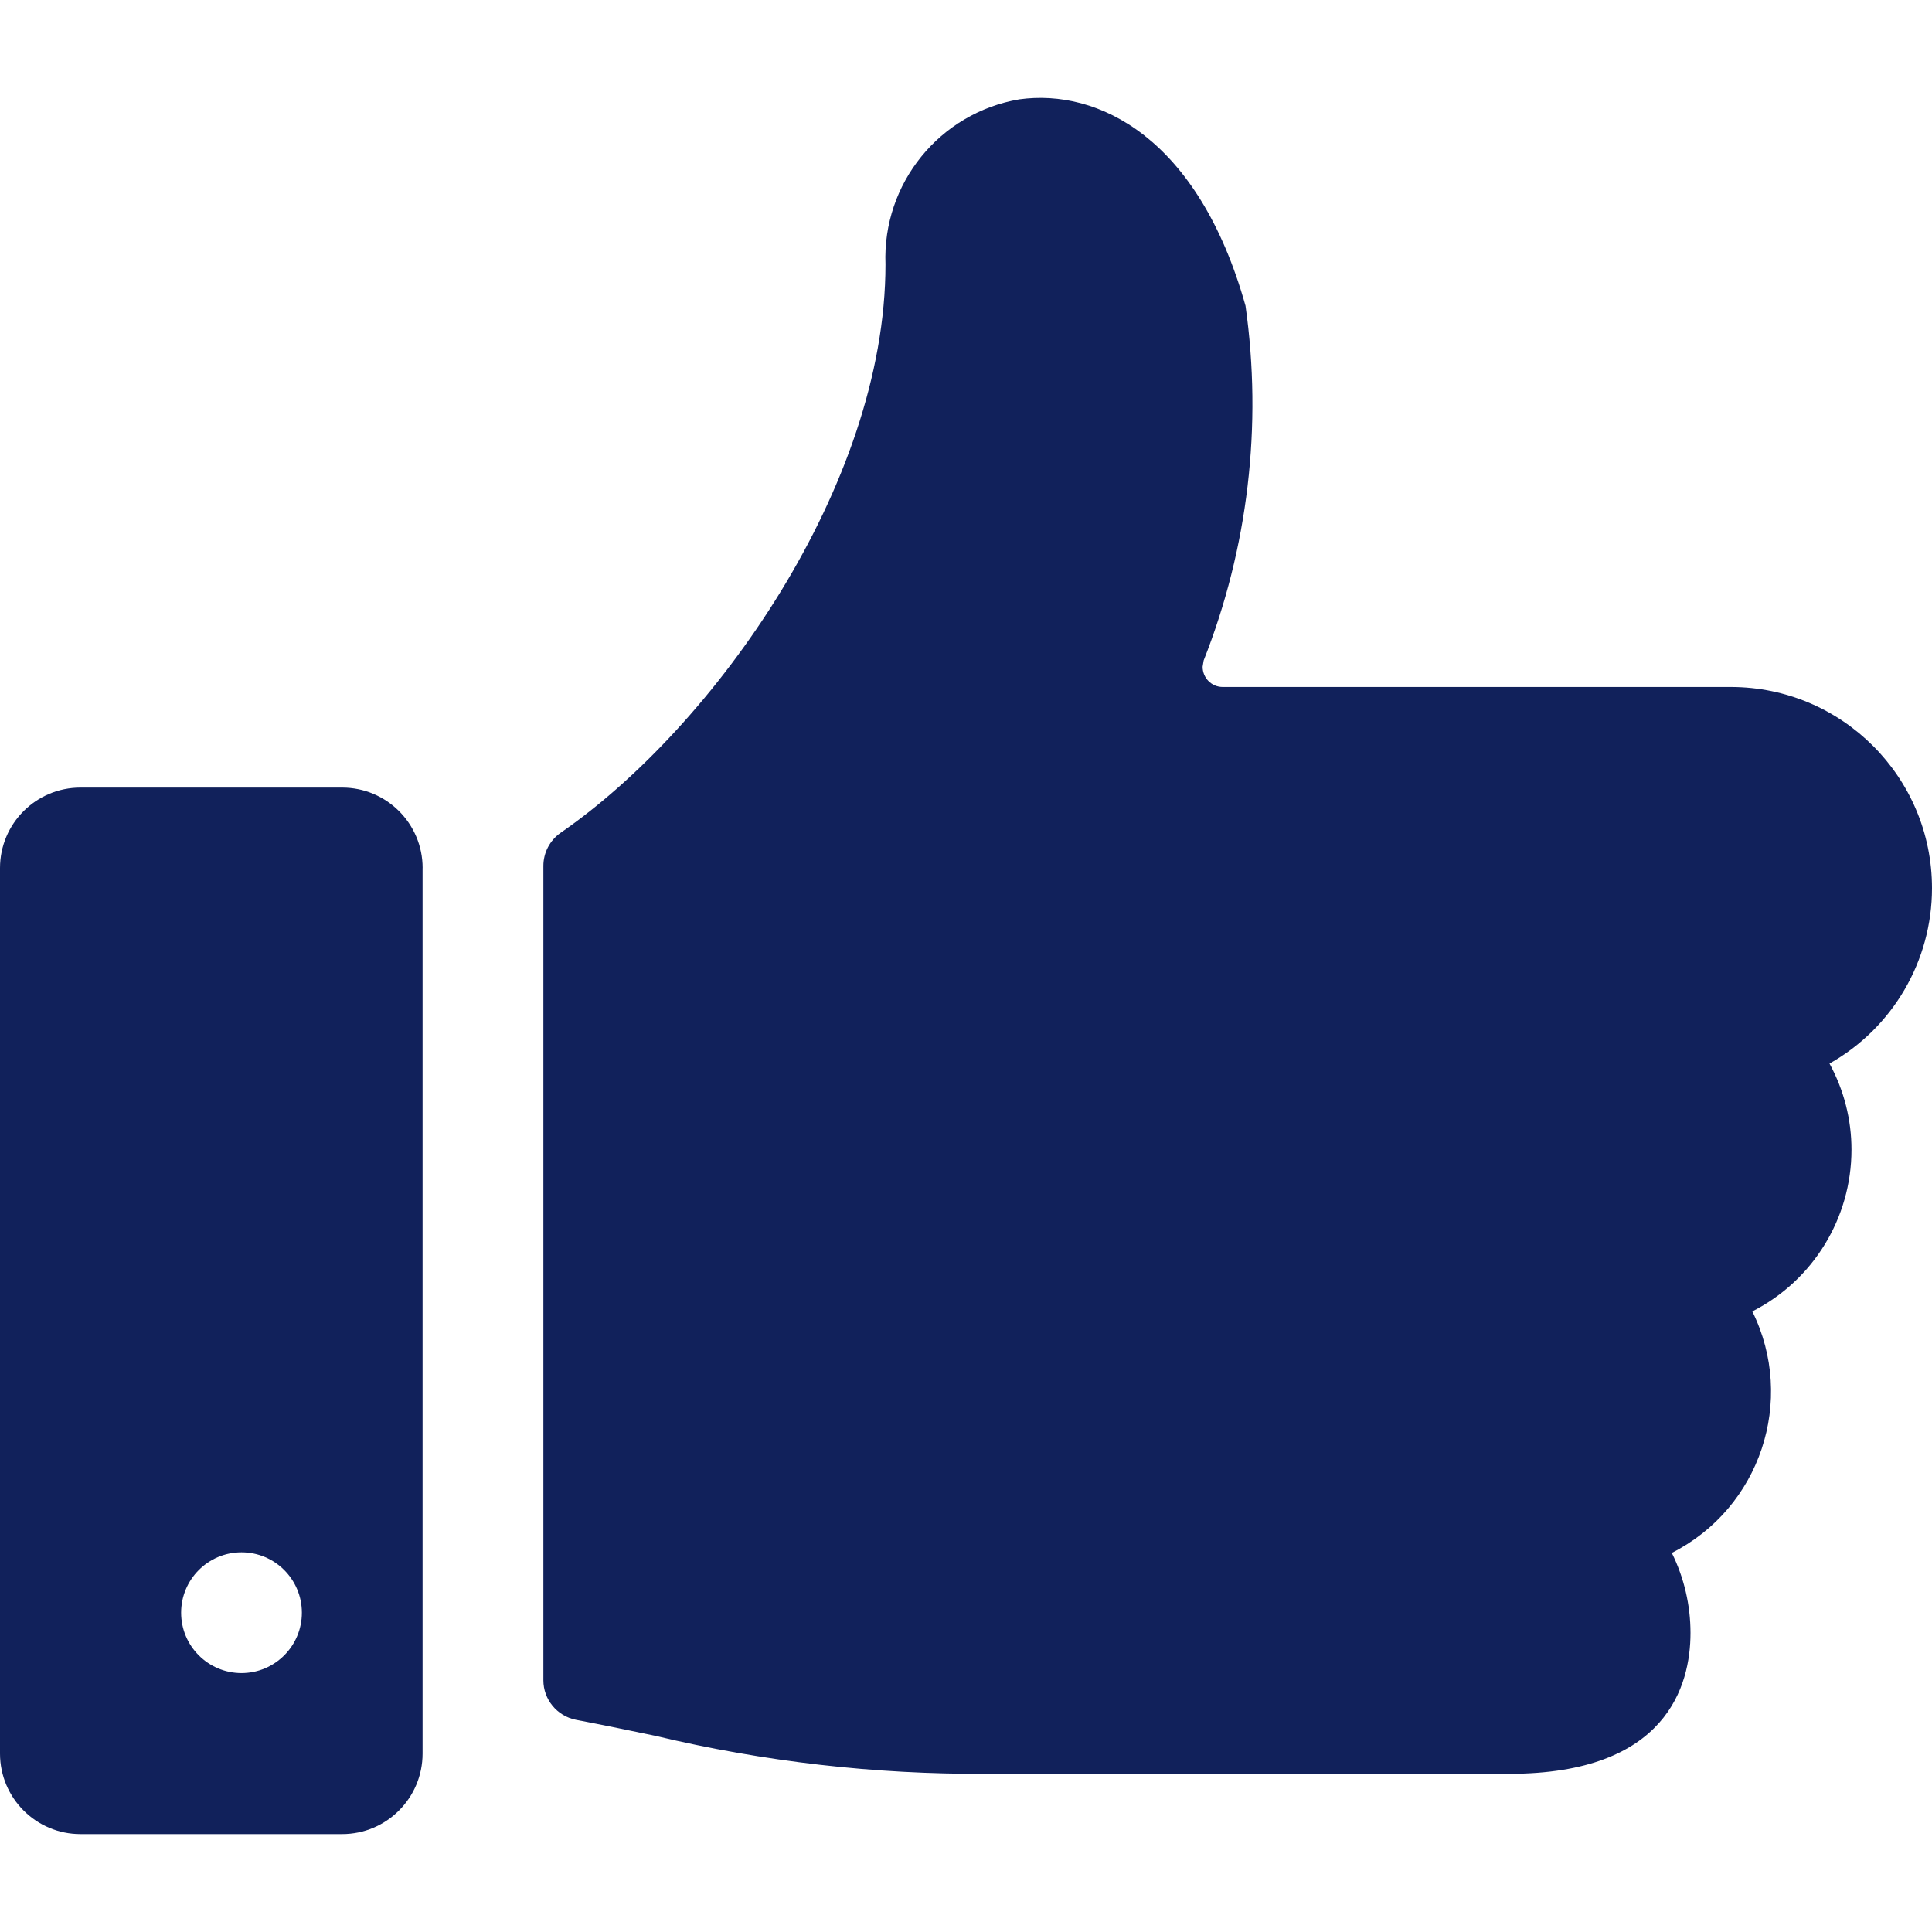 <svg width="40" height="40" viewBox="0 0 40 40" fill="none" xmlns="http://www.w3.org/2000/svg">
<path d="M40 18.389C40 16.088 38.134 14.223 35.834 14.223H25.315C25.084 14.223 24.899 14.035 24.899 13.805L24.92 13.676C25.84 11.344 26.138 8.813 25.787 6.331C24.806 2.84 22.73 1.832 21.105 2.056C19.453 2.337 18.267 3.799 18.333 5.473C18.333 10.049 14.784 15.049 11.609 17.241C11.384 17.398 11.25 17.654 11.25 17.928V34.788C11.25 35.187 11.534 35.53 11.925 35.607C12.521 35.721 13.06 35.832 13.57 35.939C15.813 36.474 18.112 36.738 20.417 36.725H31.25C34.512 36.725 35 34.891 35 33.808C35 33.233 34.868 32.667 34.613 32.151C36.445 31.223 37.189 28.993 36.28 27.151C37.538 26.512 38.332 25.219 38.333 23.806C38.334 23.182 38.177 22.568 37.878 22.02C39.188 21.281 40 19.894 40 18.389Z" fill="#11215B"/>
<path d="M8.75 17.972C8.75 17.052 8.004 16.306 7.084 16.306H1.666C0.746 16.306 0 17.052 0 17.972V36.306C0 37.226 0.746 37.973 1.666 37.973H7.083C8.003 37.973 8.749 37.226 8.749 36.306V17.972H8.75ZM6.25 33.389C6.25 34.079 5.69 34.639 5 34.639C4.31 34.639 3.75 34.079 3.75 33.389C3.75 32.699 4.31 32.139 5 32.139C5.69 32.139 6.25 32.699 6.25 33.389Z" fill="#11215B"/>
</svg>
